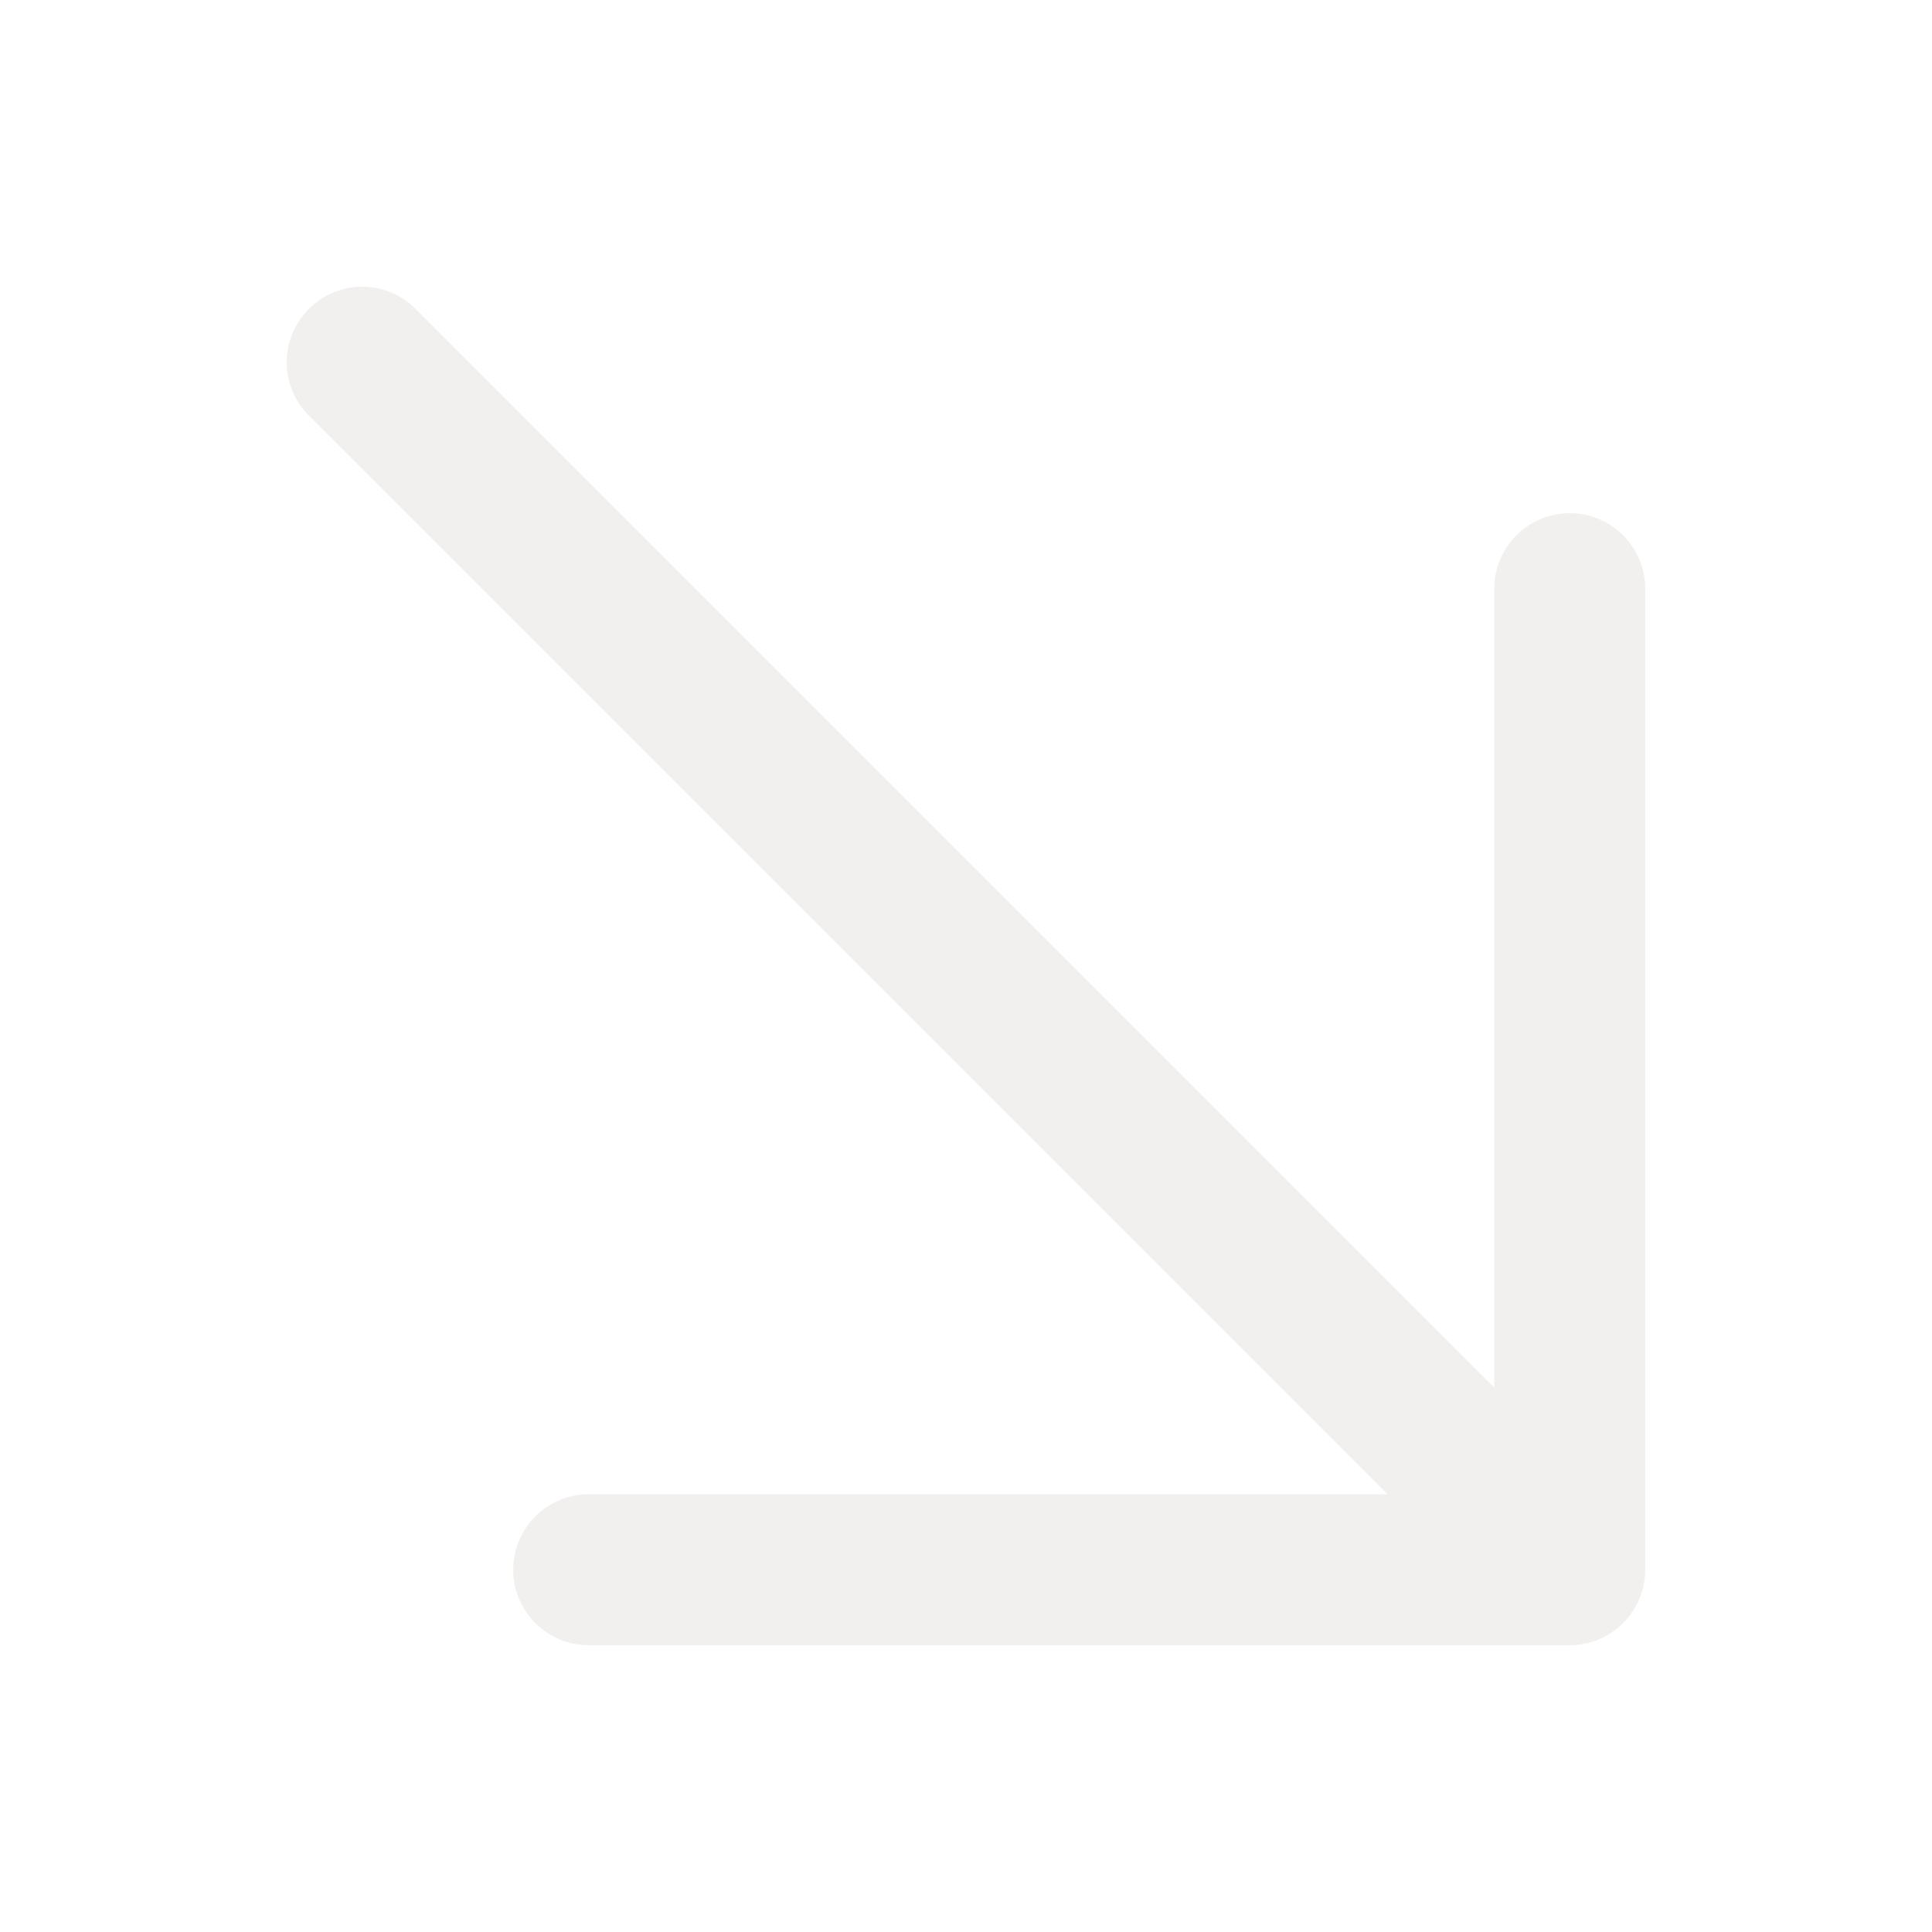 <svg width="32" height="32" viewBox="0 0 32 32" fill="none" xmlns="http://www.w3.org/2000/svg">
<g filter="url(#filter0_d_171_185)">
<path d="M27.25 5.75V22C27.25 22.331 27.118 22.649 26.884 22.884C26.649 23.118 26.331 23.25 26 23.25H9.75C9.418 23.25 9.101 23.118 8.866 22.884C8.632 22.649 8.5 22.331 8.5 22C8.5 21.668 8.632 21.351 8.866 21.116C9.101 20.882 9.418 20.75 9.75 20.75H22.983L5.116 2.884C4.881 2.65 4.749 2.332 4.749 2C4.749 1.668 4.881 1.35 5.116 1.116C5.35 0.881 5.668 0.749 6 0.749C6.332 0.749 6.65 0.881 6.884 1.116L24.75 18.983V5.75C24.75 5.418 24.882 5.101 25.116 4.866C25.351 4.632 25.669 4.5 26 4.5C26.331 4.5 26.649 4.632 26.884 4.866C27.118 5.101 27.25 5.418 27.25 5.75Z" fill="#F2F0EF"/>
</g>
<defs>
<filter id="filter0_d_171_185" x="0.749" y="0.749" width="30.501" height="30.501" filterUnits="userSpaceOnUse" color-interpolation-filters="sRGB">
<feFlood flood-opacity="0" result="BackgroundImageFix"/>
<feColorMatrix in="SourceAlpha" type="matrix" values="0 0 0 0 0 0 0 0 0 0 0 0 0 0 0 0 0 0 127 0" result="hardAlpha"/>
<feOffset dy="4"/>
<feGaussianBlur stdDeviation="2"/>
<feComposite in2="hardAlpha" operator="out"/>
<feColorMatrix type="matrix" values="0 0 0 0 0 0 0 0 0 0 0 0 0 0 0 0 0 0 0.25 0"/>
<feBlend mode="normal" in2="BackgroundImageFix" result="effect1_dropShadow_171_185"/>
<feBlend mode="normal" in="SourceGraphic" in2="effect1_dropShadow_171_185" result="shape"/>
</filter>
</defs>
</svg>
